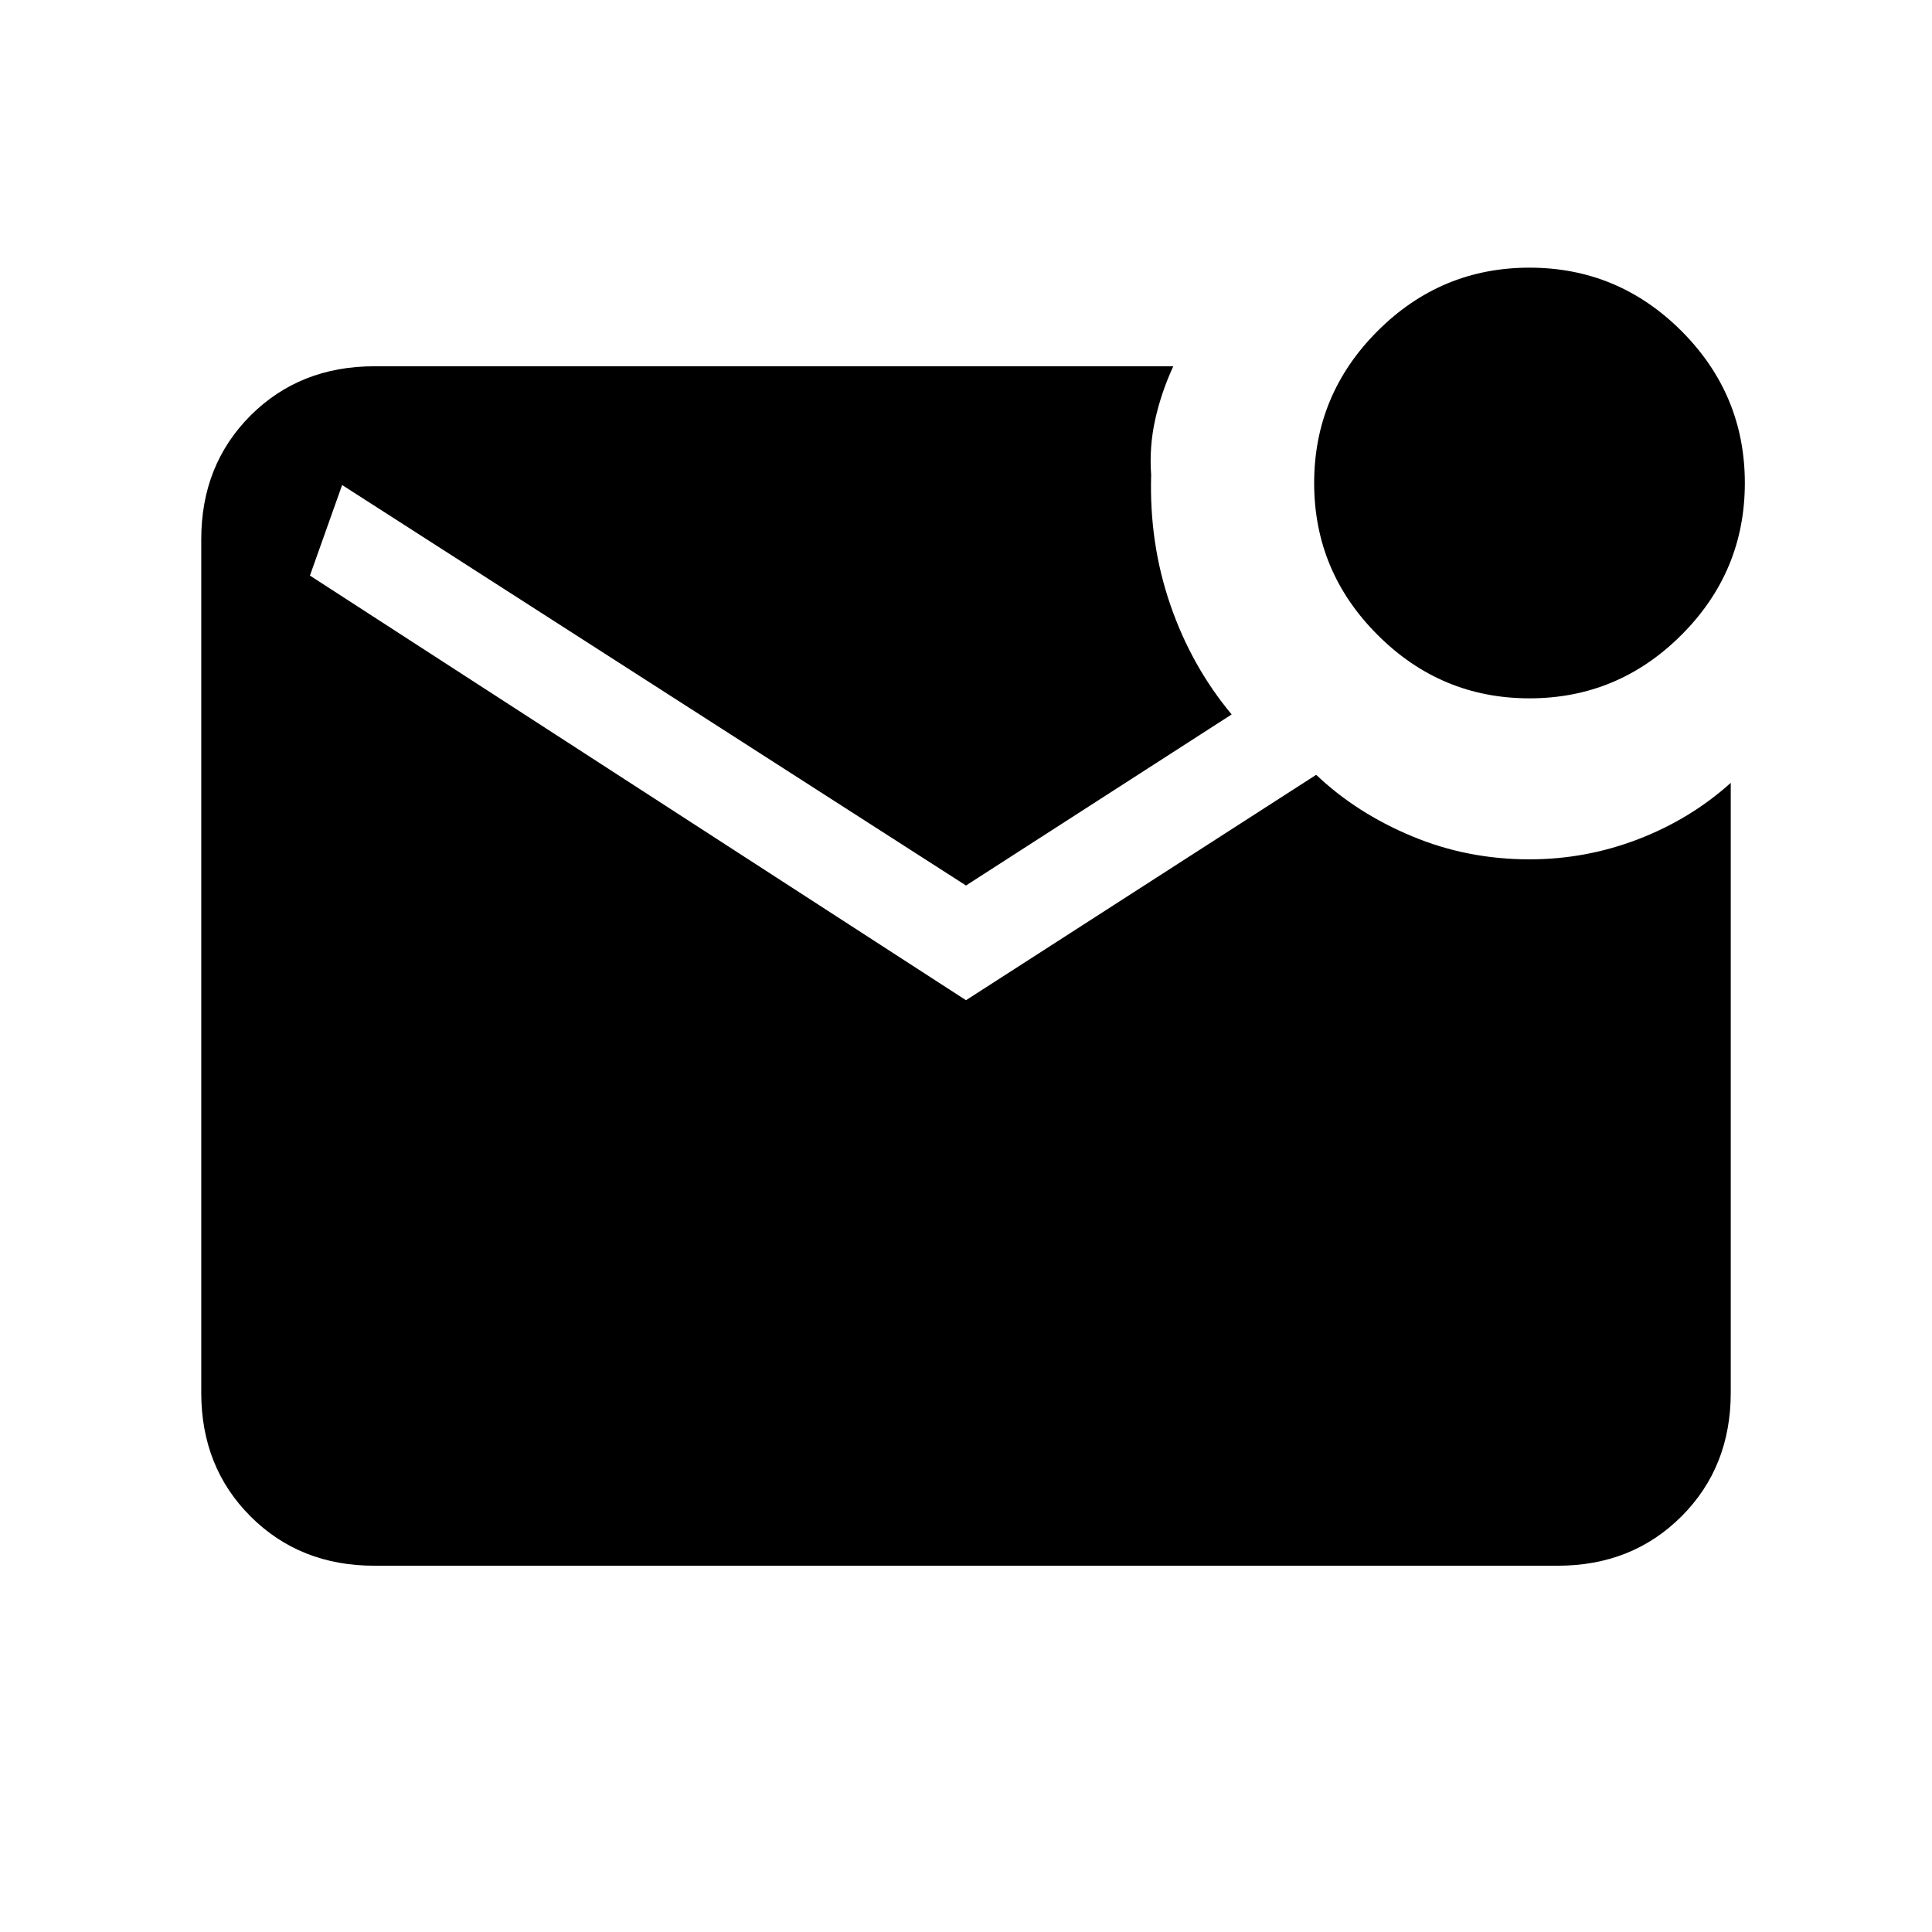 <svg xmlns="http://www.w3.org/2000/svg" height="24" width="24"><path d="M19 8.675Q17.9 8.675 17.113 7.887Q16.325 7.1 16.325 6Q16.325 4.9 17.113 4.112Q17.9 3.325 19 3.325Q20.1 3.325 20.888 4.112Q21.675 4.9 21.675 6Q21.675 7.1 20.888 7.887Q20.1 8.675 19 8.675ZM4.65 19.45Q3.725 19.45 3.112 18.837Q2.5 18.225 2.5 17.3V6.7Q2.5 5.775 3.112 5.162Q3.725 4.55 4.65 4.55H14.575Q14.425 4.875 14.35 5.213Q14.275 5.55 14.3 5.9Q14.275 6.75 14.538 7.512Q14.8 8.275 15.3 8.875L12 11L4.25 6.025L3.85 7.15L12 12.425L16.35 9.625Q16.85 10.1 17.538 10.387Q18.225 10.675 19 10.675Q19.7 10.675 20.35 10.425Q21 10.175 21.5 9.725V17.3Q21.5 18.225 20.888 18.837Q20.275 19.45 19.35 19.45Z"/></svg>